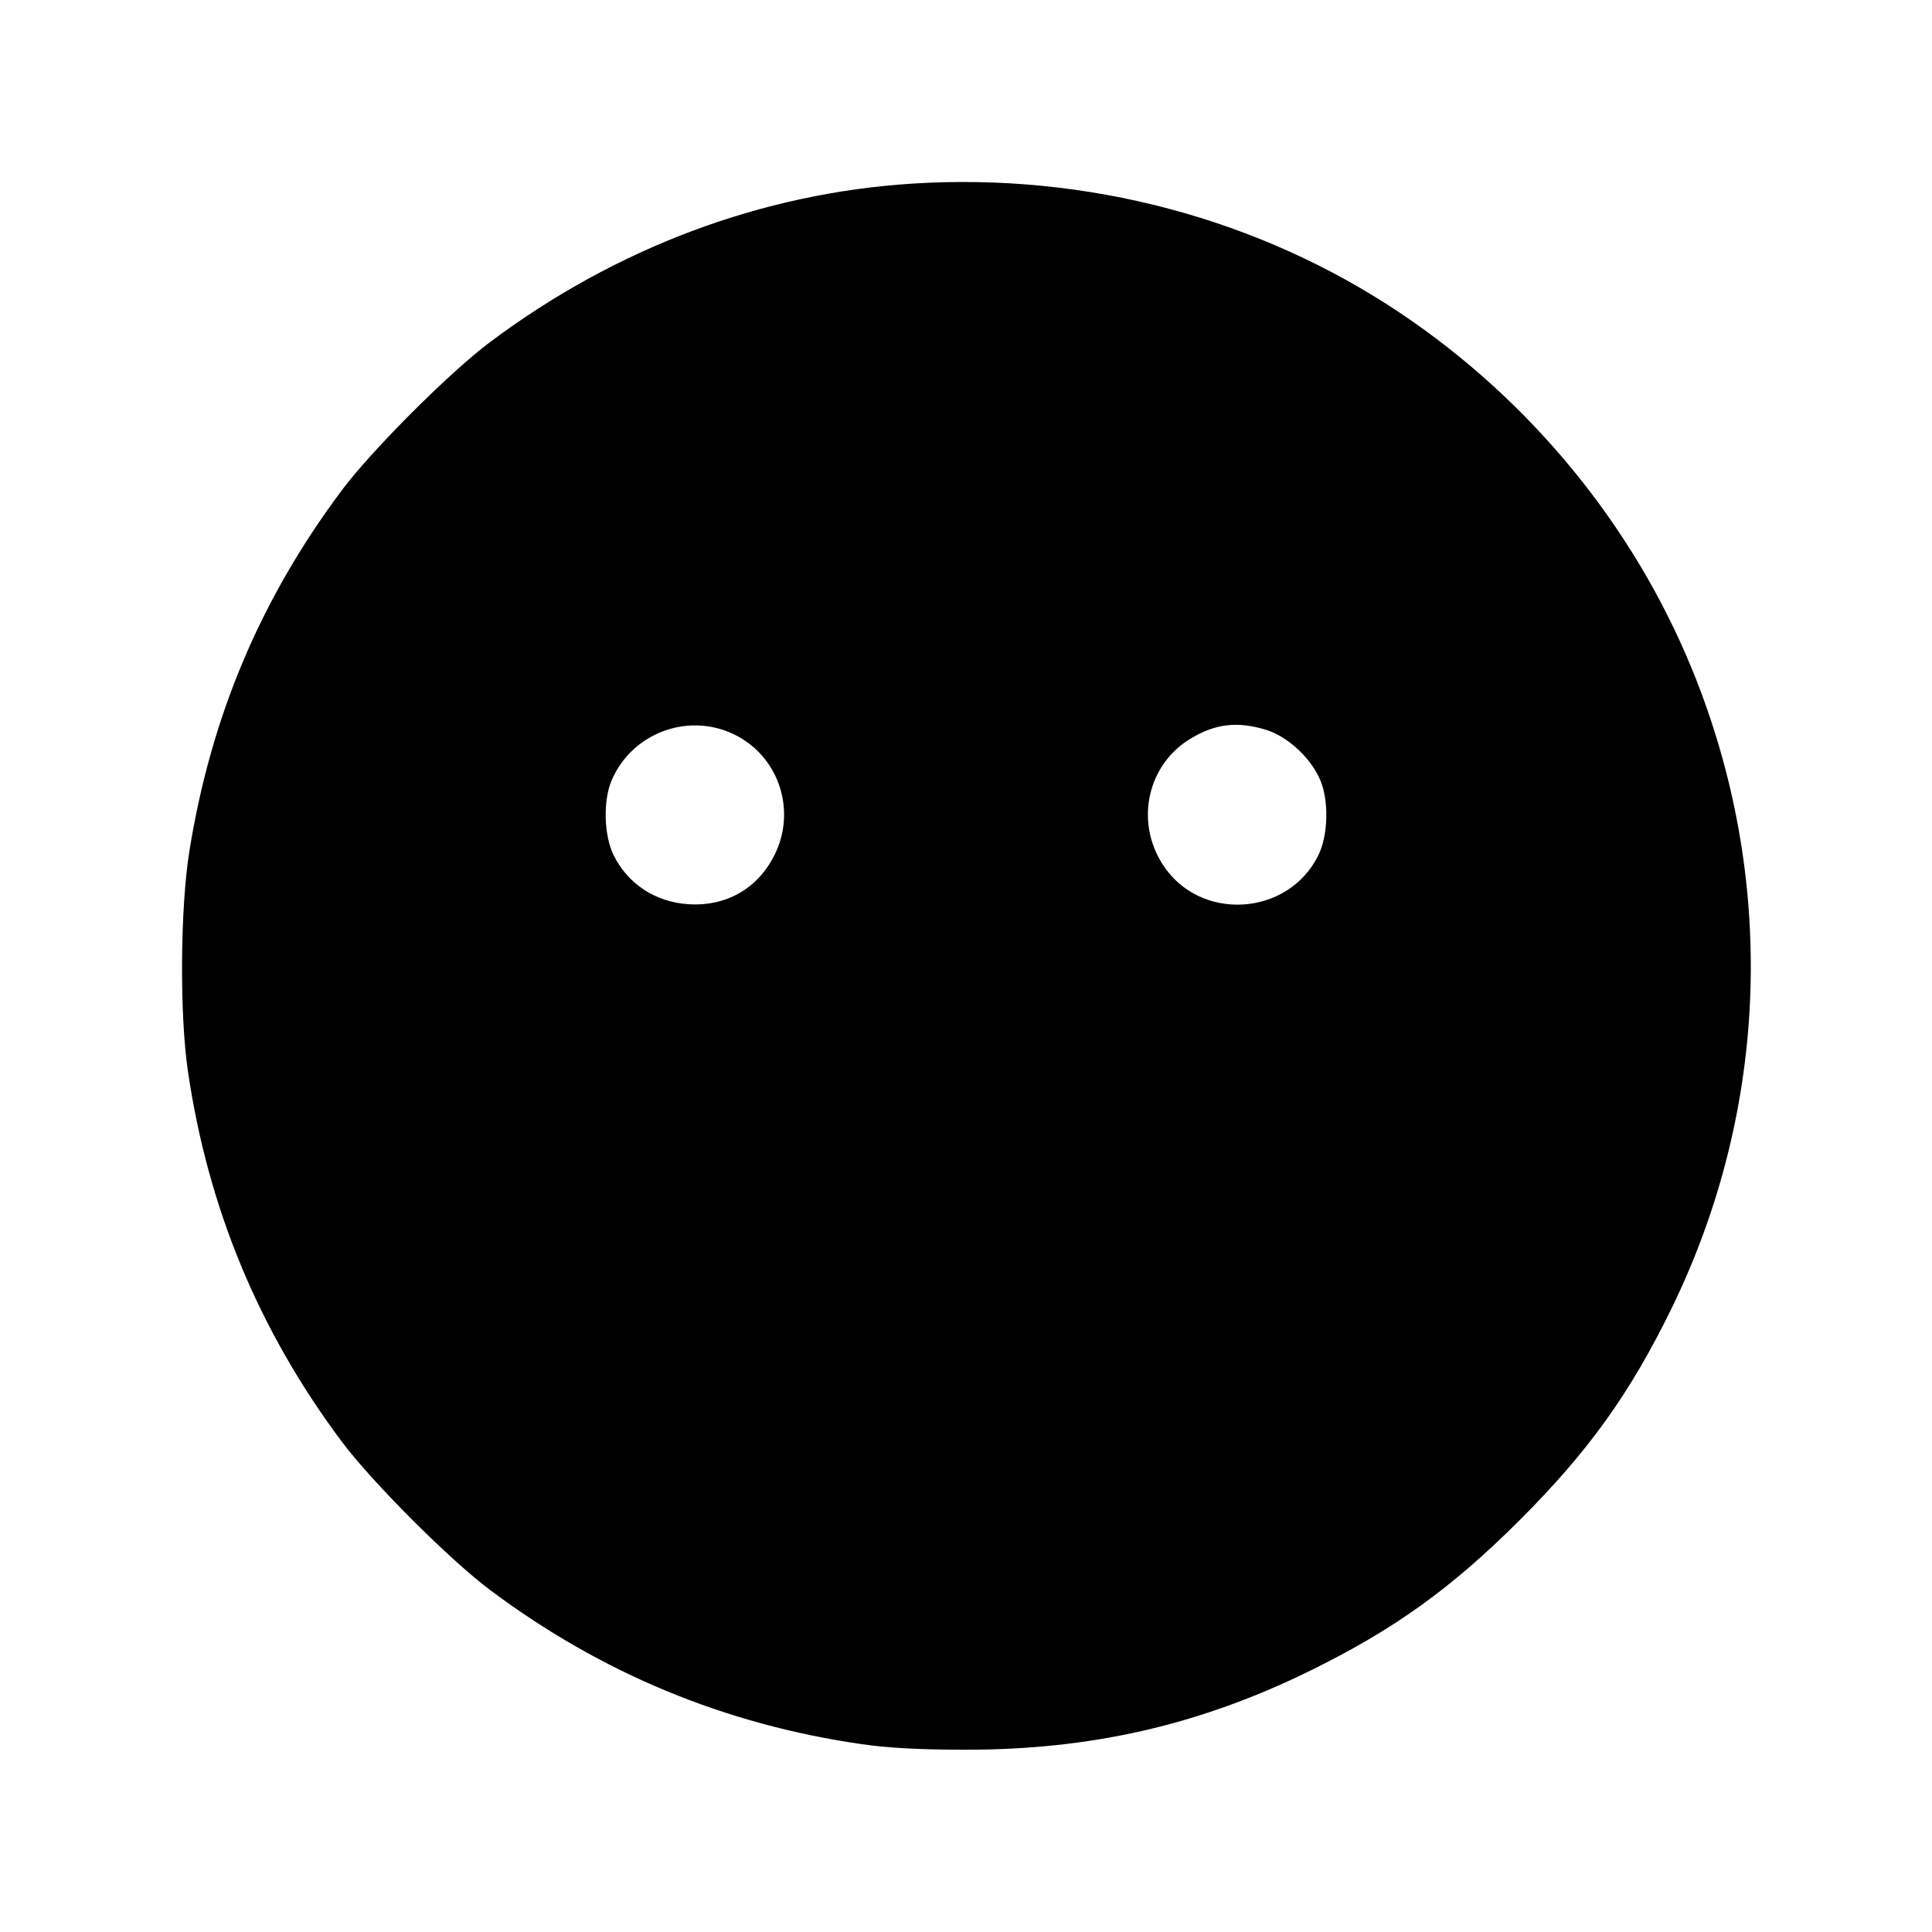 <svg fill="currentColor" viewBox="0 0 256 256" xmlns="http://www.w3.org/2000/svg"><path d="M120.960 24.326 C 100.935 25.586,81.587 32.844,64.891 45.360 C 59.554 49.360,49.234 59.686,45.276 64.986 C 34.512 79.399,27.973 94.882,25.095 112.768 C 23.886 120.283,23.787 134.307,24.890 141.867 C 27.542 160.046,34.293 176.318,45.279 191.014 C 49.299 196.392,59.608 206.701,64.986 210.721 C 79.686 221.710,96.000 228.476,114.133 231.105 C 117.683 231.620,121.936 231.847,128.000 231.847 C 144.598 231.847,158.874 228.583,173.440 221.458 C 184.661 215.968,192.320 210.472,201.396 201.396 C 210.475 192.317,215.974 184.654,221.456 173.440 C 234.480 146.798,235.469 116.189,224.197 88.662 C 216.422 69.676,202.839 53.088,185.584 41.508 C 166.871 28.950,144.021 22.874,120.960 24.326 M97.762 97.564 C 103.309 100.584,105.474 107.470,102.675 113.192 C 100.455 117.729,96.238 120.153,91.161 119.810 C 86.807 119.516,83.137 117.084,81.284 113.266 C 80.014 110.649,79.904 106.050,81.048 103.390 C 83.832 96.919,91.601 94.211,97.762 97.564 M167.655 96.672 C 170.564 97.536,173.650 100.365,174.930 103.341 C 176.096 106.051,175.998 110.625,174.716 113.266 C 170.724 121.492,158.909 122.190,154.025 114.489 C 150.376 108.735,152.074 101.262,157.808 97.840 C 161.056 95.902,163.917 95.562,167.655 96.672 " stroke="none" fill-rule="evenodd"></path></svg>